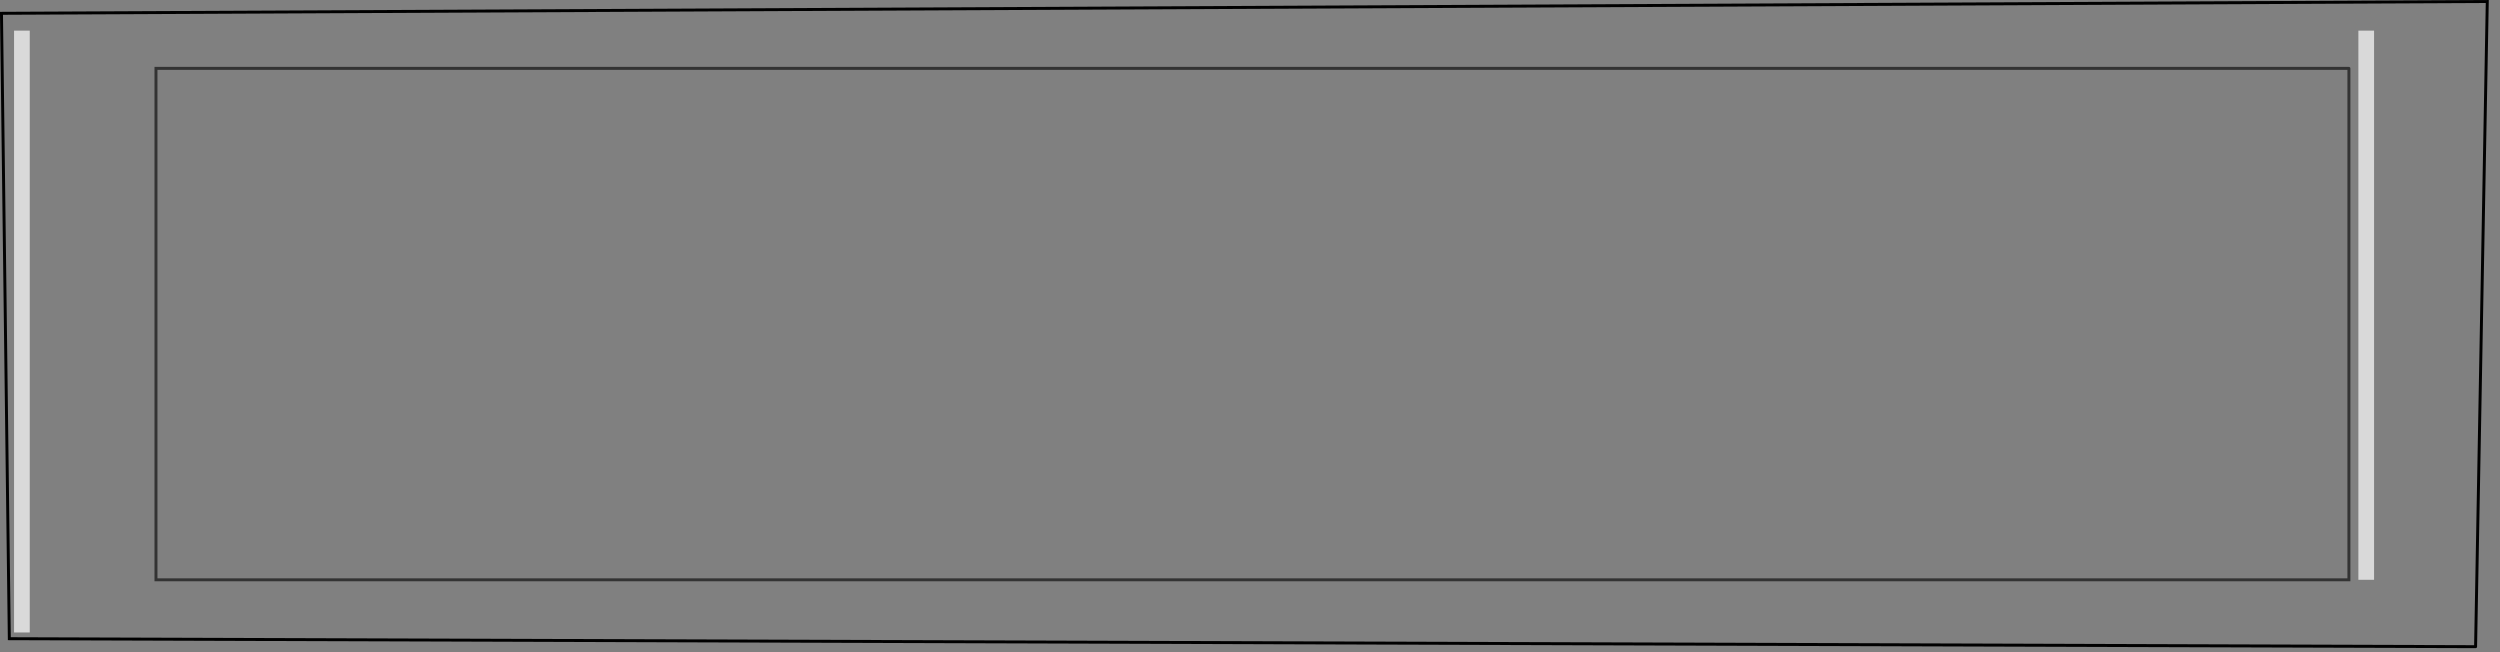 <?xml version="1.0" encoding="UTF-8" standalone="no"?>
<svg xmlns:xlink="http://www.w3.org/1999/xlink" height="220.45px" width="844.7px" xmlns="http://www.w3.org/2000/svg">
  <rect width="100%" height="100%" fill="#808080" stroke="none"/>
  <g transform="matrix(1.0, 0.0, 0.0, 1.0, 0.5, 0.5)">
    <path d="M801.65 9.85 L796.35 9.85 796.35 195.4 801.65 195.4 801.65 9.85 M793.15 22.6 L52.2 22.6 52.2 195.4 793.15 195.4 793.15 22.6 M835.95 218.0 L2.65 215.3 0.0 4.0 839.9 0.0 835.95 218.0 M9.55 9.85 L4.25 9.85 4.25 213.2 9.55 213.2 9.55 9.85" fill="#ffffff" fill-opacity="0.0" fill-rule="evenodd" stroke="none"/>
    <path d="M801.65 9.85 L801.65 195.4 796.35 195.4 796.35 9.85 801.65 9.85 M9.55 9.85 L9.55 213.2 4.25 213.2 4.25 9.85 9.55 9.85" fill="#ffffff" fill-opacity="0.702" fill-rule="evenodd" stroke="none"/>
    <path d="M793.15 22.6 L52.2 22.6 52.2 195.4 793.15 195.4 793.15 22.6" fill="none" stroke="#000000" stroke-linecap="round" stroke-linejoin="miter-clip" stroke-miterlimit="4.0" stroke-opacity="0.6" stroke-width="1.0"/>
    <path d="M835.95 218.0 L2.65 215.3 0.0 4.0 839.9 0.0 835.95 218.0" fill="none" stroke="#000000" stroke-linecap="round" stroke-linejoin="miter-clip" stroke-miterlimit="4.0" stroke-width="1.0"/>
  </g>
</svg>
